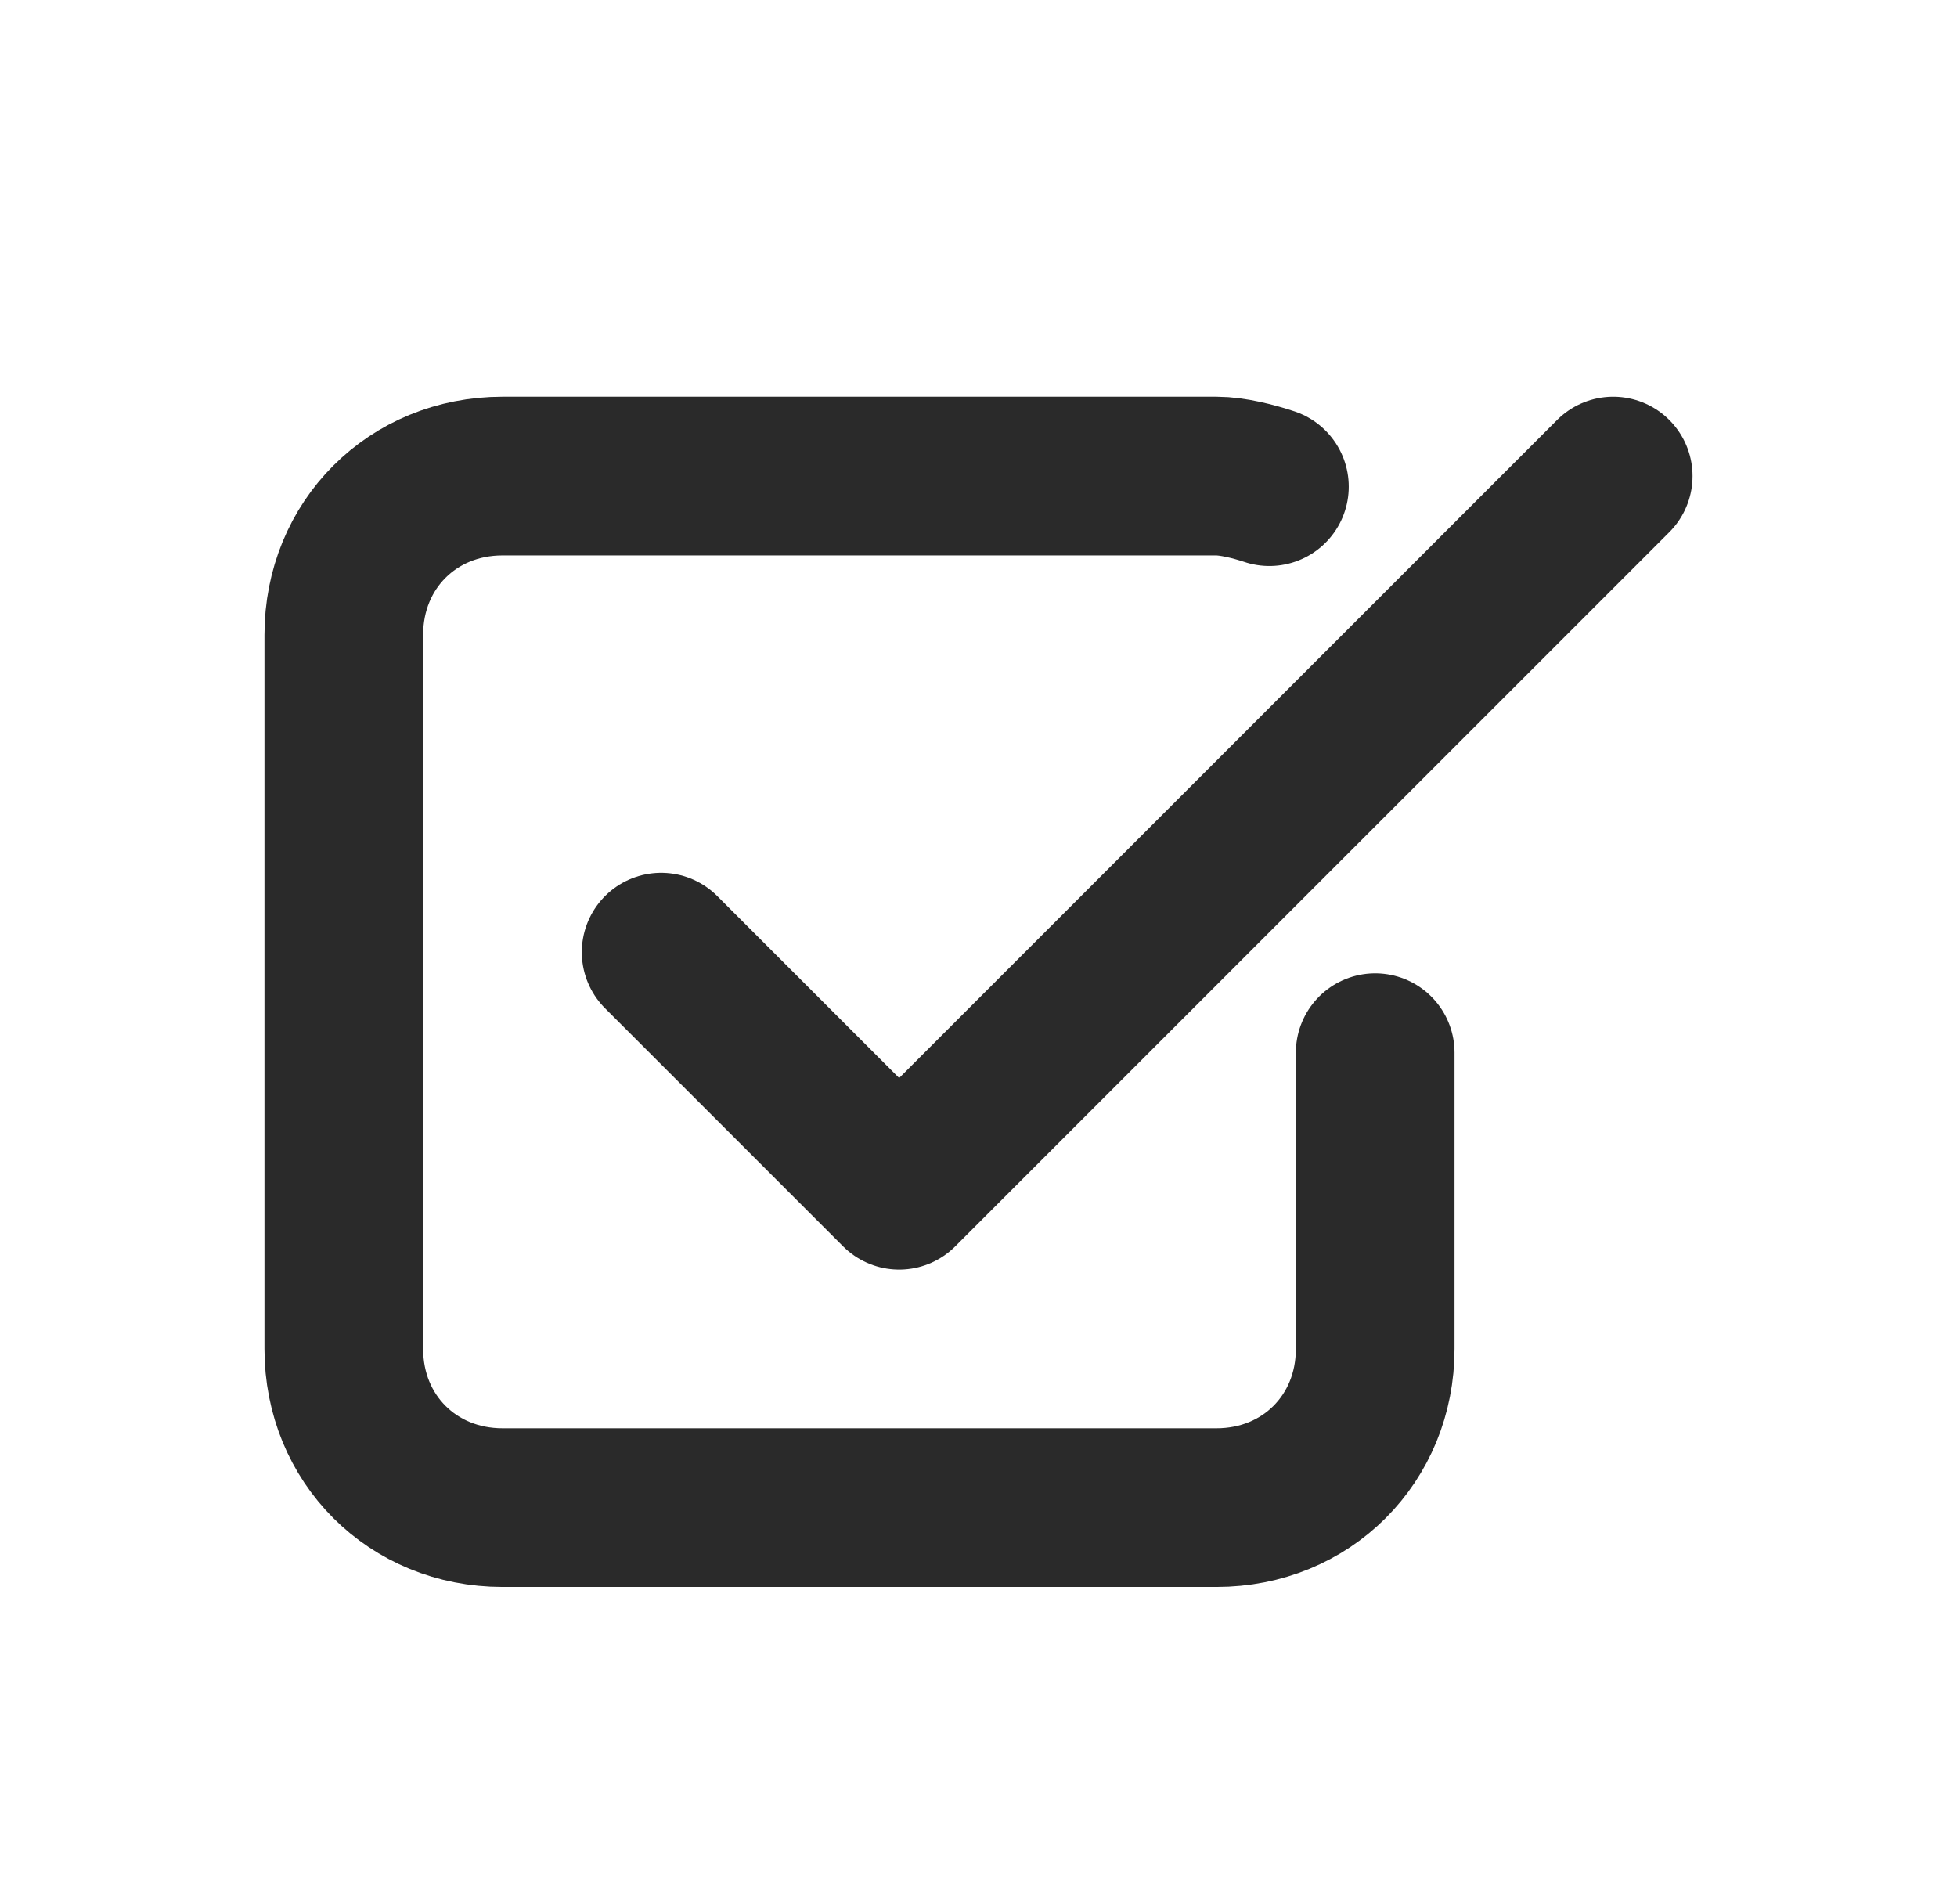 <svg width="37" height="36" viewBox="0 0 37 36" fill="none" xmlns="http://www.w3.org/2000/svg">
<path d="M26 19.9V25.5C26 27.2 24.7 28.5 23 28.5H9.5C7.8 28.5 6.5 27.2 6.5 25.5V12C6.5 10.3 7.8 9 9.5 9H23C23.3 9 23.7 9.1 24 9.2" stroke="#2A2A2A" stroke-width="3" stroke-miterlimit="10" stroke-linecap="round" stroke-linejoin="round"/>
<path d="M12.5 18L17 22.5L23 16.5L30.5 9" stroke="#2A2A2A" stroke-width="3" stroke-miterlimit="10" stroke-linecap="round" stroke-linejoin="round"/>
</svg>

